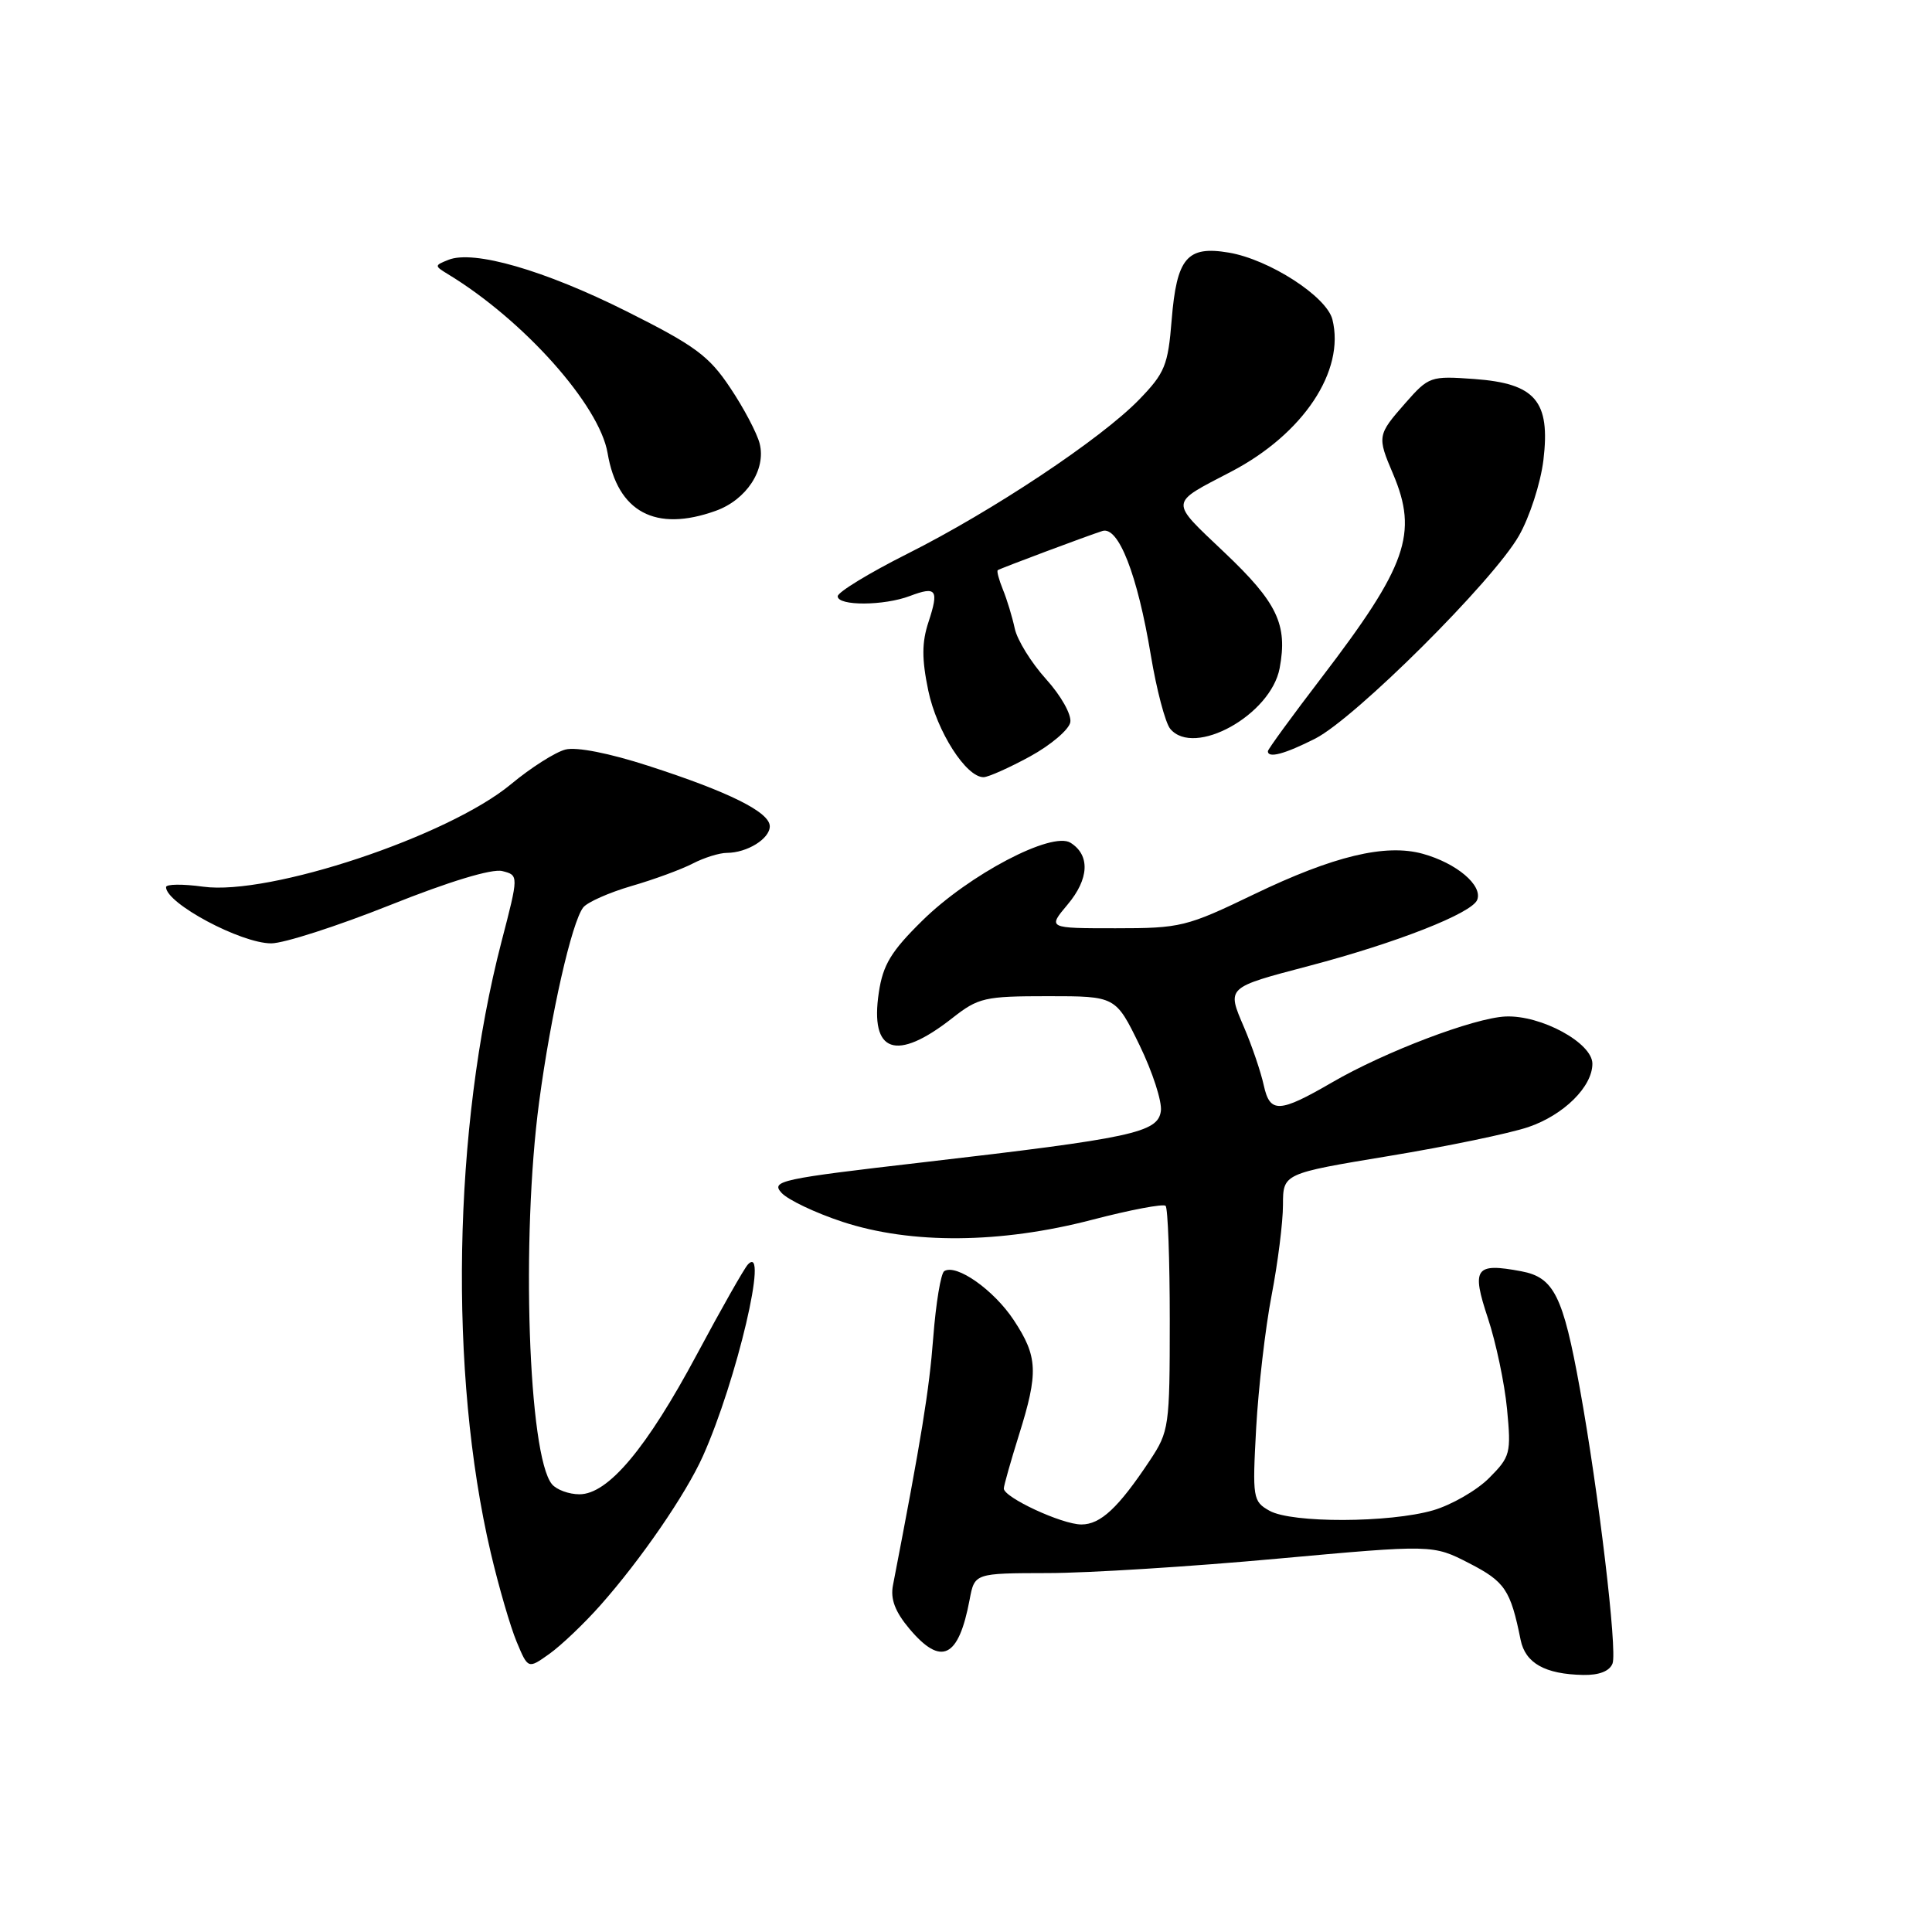 <?xml version="1.0" encoding="UTF-8" standalone="no"?>
<!DOCTYPE svg PUBLIC "-//W3C//DTD SVG 1.1//EN" "http://www.w3.org/Graphics/SVG/1.1/DTD/svg11.dtd" >
<svg xmlns="http://www.w3.org/2000/svg" xmlns:xlink="http://www.w3.org/1999/xlink" version="1.1" viewBox="0 0 256 256">
 <g >
 <path fill="currentColor"
d=" M 213.67 220.42 C 214.32 218.72 211.83 197.74 209.34 184.00 C 207.11 171.67 205.90 169.26 201.58 168.45 C 195.46 167.30 194.95 168.03 197.16 174.68 C 198.22 177.88 199.36 183.28 199.69 186.69 C 200.25 192.58 200.13 193.02 197.30 195.86 C 195.66 197.50 192.33 199.41 189.91 200.12 C 184.12 201.80 171.15 201.84 168.21 200.18 C 166.01 198.94 165.94 198.52 166.45 189.19 C 166.75 183.86 167.66 175.97 168.49 171.66 C 169.32 167.35 170.00 161.95 170.00 159.66 C 170.01 155.50 170.01 155.50 184.02 153.18 C 191.73 151.91 200.05 150.18 202.52 149.34 C 207.21 147.74 211.00 143.99 211.00 140.95 C 211.00 138.19 204.20 134.49 199.50 134.69 C 195.34 134.87 183.50 139.36 176.53 143.41 C 169.50 147.49 168.28 147.54 167.46 143.83 C 167.07 142.04 165.89 138.57 164.84 136.12 C 162.55 130.78 162.44 130.89 173.48 127.98 C 185.08 124.93 195.06 121.00 195.74 119.23 C 196.48 117.31 193.00 114.37 188.52 113.13 C 183.59 111.77 176.71 113.42 166.16 118.50 C 157.22 122.81 156.44 123.00 147.82 123.00 C 138.82 123.00 138.82 123.00 141.46 119.86 C 144.32 116.46 144.47 113.31 141.85 111.67 C 139.38 110.12 128.40 115.89 122.21 121.99 C 118.08 126.05 117.00 127.83 116.45 131.50 C 115.24 139.53 118.74 140.75 126.19 134.90 C 129.64 132.19 130.47 132.00 138.86 132.00 C 147.83 132.00 147.83 132.00 150.99 138.48 C 152.72 142.04 154.00 145.98 153.82 147.23 C 153.42 150.08 150.05 150.80 122.24 154.02 C 103.39 156.20 102.12 156.48 103.55 158.05 C 104.39 158.98 108.03 160.71 111.64 161.90 C 120.75 164.89 132.57 164.79 144.70 161.63 C 149.76 160.31 154.15 159.48 154.45 159.78 C 154.75 160.09 155.00 166.90 155.00 174.93 C 155.00 189.05 154.91 189.67 152.36 193.52 C 148.19 199.80 145.83 202.00 143.29 202.00 C 140.72 202.00 132.99 198.41 133.01 197.23 C 133.02 196.83 133.92 193.65 135.01 190.16 C 137.62 181.85 137.52 179.75 134.32 174.91 C 131.69 170.93 126.73 167.43 125.12 168.43 C 124.67 168.70 124.01 172.67 123.66 177.23 C 123.12 184.26 122.11 190.47 118.32 210.07 C 117.97 211.89 118.61 213.57 120.50 215.82 C 124.72 220.83 127.02 219.72 128.48 211.96 C 129.14 208.46 129.14 208.46 138.82 208.44 C 144.14 208.44 157.81 207.58 169.18 206.54 C 189.86 204.66 189.86 204.66 194.68 207.14 C 199.42 209.58 200.15 210.66 201.49 217.29 C 202.12 220.38 204.72 221.84 209.78 221.94 C 211.89 221.98 213.28 221.44 213.67 220.42 Z  M 79.56 212.70 C 84.90 206.68 90.88 197.99 93.14 192.94 C 97.62 182.93 101.94 164.54 99.10 167.55 C 98.61 168.07 95.57 173.43 92.35 179.45 C 85.68 191.92 80.58 198.00 76.78 198.00 C 75.38 198.00 73.75 197.40 73.14 196.67 C 70.00 192.89 69.03 164.02 71.44 146.00 C 72.99 134.39 75.76 122.19 77.28 120.24 C 77.82 119.55 80.70 118.27 83.68 117.40 C 86.66 116.54 90.32 115.19 91.80 114.42 C 93.29 113.65 95.32 113.01 96.32 113.01 C 99.00 113.00 102.00 111.14 102.00 109.49 C 102.00 107.62 96.63 104.94 85.92 101.48 C 80.74 99.80 76.38 98.94 74.92 99.32 C 73.59 99.66 70.34 101.72 67.71 103.91 C 59.40 110.81 35.71 118.70 26.92 117.49 C 24.21 117.12 22.00 117.14 22.00 117.55 C 22.00 119.70 31.92 125.00 35.94 125.00 C 37.61 125.00 44.68 122.72 51.66 119.94 C 59.51 116.80 65.19 115.08 66.55 115.42 C 68.74 115.97 68.74 115.97 66.45 124.78 C 60.02 149.55 59.45 181.95 65.02 205.72 C 66.08 210.24 67.63 215.57 68.46 217.55 C 69.97 221.16 69.97 221.16 72.79 219.15 C 74.35 218.04 77.40 215.14 79.56 212.70 Z  M 136.49 100.23 C 139.23 98.73 141.63 96.69 141.82 95.71 C 142.01 94.71 140.60 92.19 138.61 89.99 C 136.65 87.82 134.78 84.80 134.46 83.28 C 134.13 81.75 133.43 79.43 132.89 78.12 C 132.36 76.81 132.05 75.66 132.21 75.55 C 132.60 75.29 144.09 70.99 146.07 70.36 C 148.20 69.68 150.72 76.15 152.49 86.82 C 153.25 91.40 154.41 95.78 155.06 96.57 C 158.22 100.38 168.39 94.75 169.56 88.54 C 170.64 82.76 169.26 79.85 162.23 73.19 C 154.91 66.23 154.86 66.82 163.13 62.50 C 172.69 57.51 178.26 49.14 176.55 42.33 C 175.78 39.28 168.17 34.37 162.81 33.47 C 157.29 32.54 155.92 34.16 155.25 42.41 C 154.77 48.40 154.36 49.42 150.94 52.95 C 145.87 58.17 131.53 67.71 120.21 73.39 C 115.14 75.94 111.00 78.47 111.00 79.01 C 111.00 80.31 117.13 80.28 120.57 78.97 C 124.09 77.64 124.44 78.13 123.03 82.42 C 122.14 85.12 122.13 87.31 123.00 91.50 C 124.13 96.92 128.03 103.02 130.34 102.98 C 130.98 102.96 133.74 101.73 136.49 100.23 Z  M 174.29 97.86 C 179.59 95.15 197.84 76.99 201.26 71.00 C 202.68 68.53 204.14 64.01 204.51 60.97 C 205.45 53.14 203.46 50.81 195.35 50.22 C 189.54 49.80 189.32 49.88 186.20 53.43 C 182.51 57.63 182.47 57.83 184.58 62.78 C 187.94 70.69 186.43 74.98 175.11 89.79 C 171.20 94.90 168.00 99.29 168.00 99.54 C 168.00 100.52 170.25 99.91 174.29 97.86 Z  M 94.83 67.69 C 98.91 66.23 101.53 62.23 100.66 58.78 C 100.31 57.40 98.56 54.07 96.76 51.39 C 93.94 47.15 92.10 45.80 83.00 41.24 C 72.13 35.80 62.75 33.09 59.42 34.43 C 57.54 35.18 57.54 35.22 59.39 36.35 C 69.41 42.44 79.43 53.68 80.51 60.04 C 81.83 67.86 86.86 70.55 94.83 67.69 Z "/>
</g>
</svg>